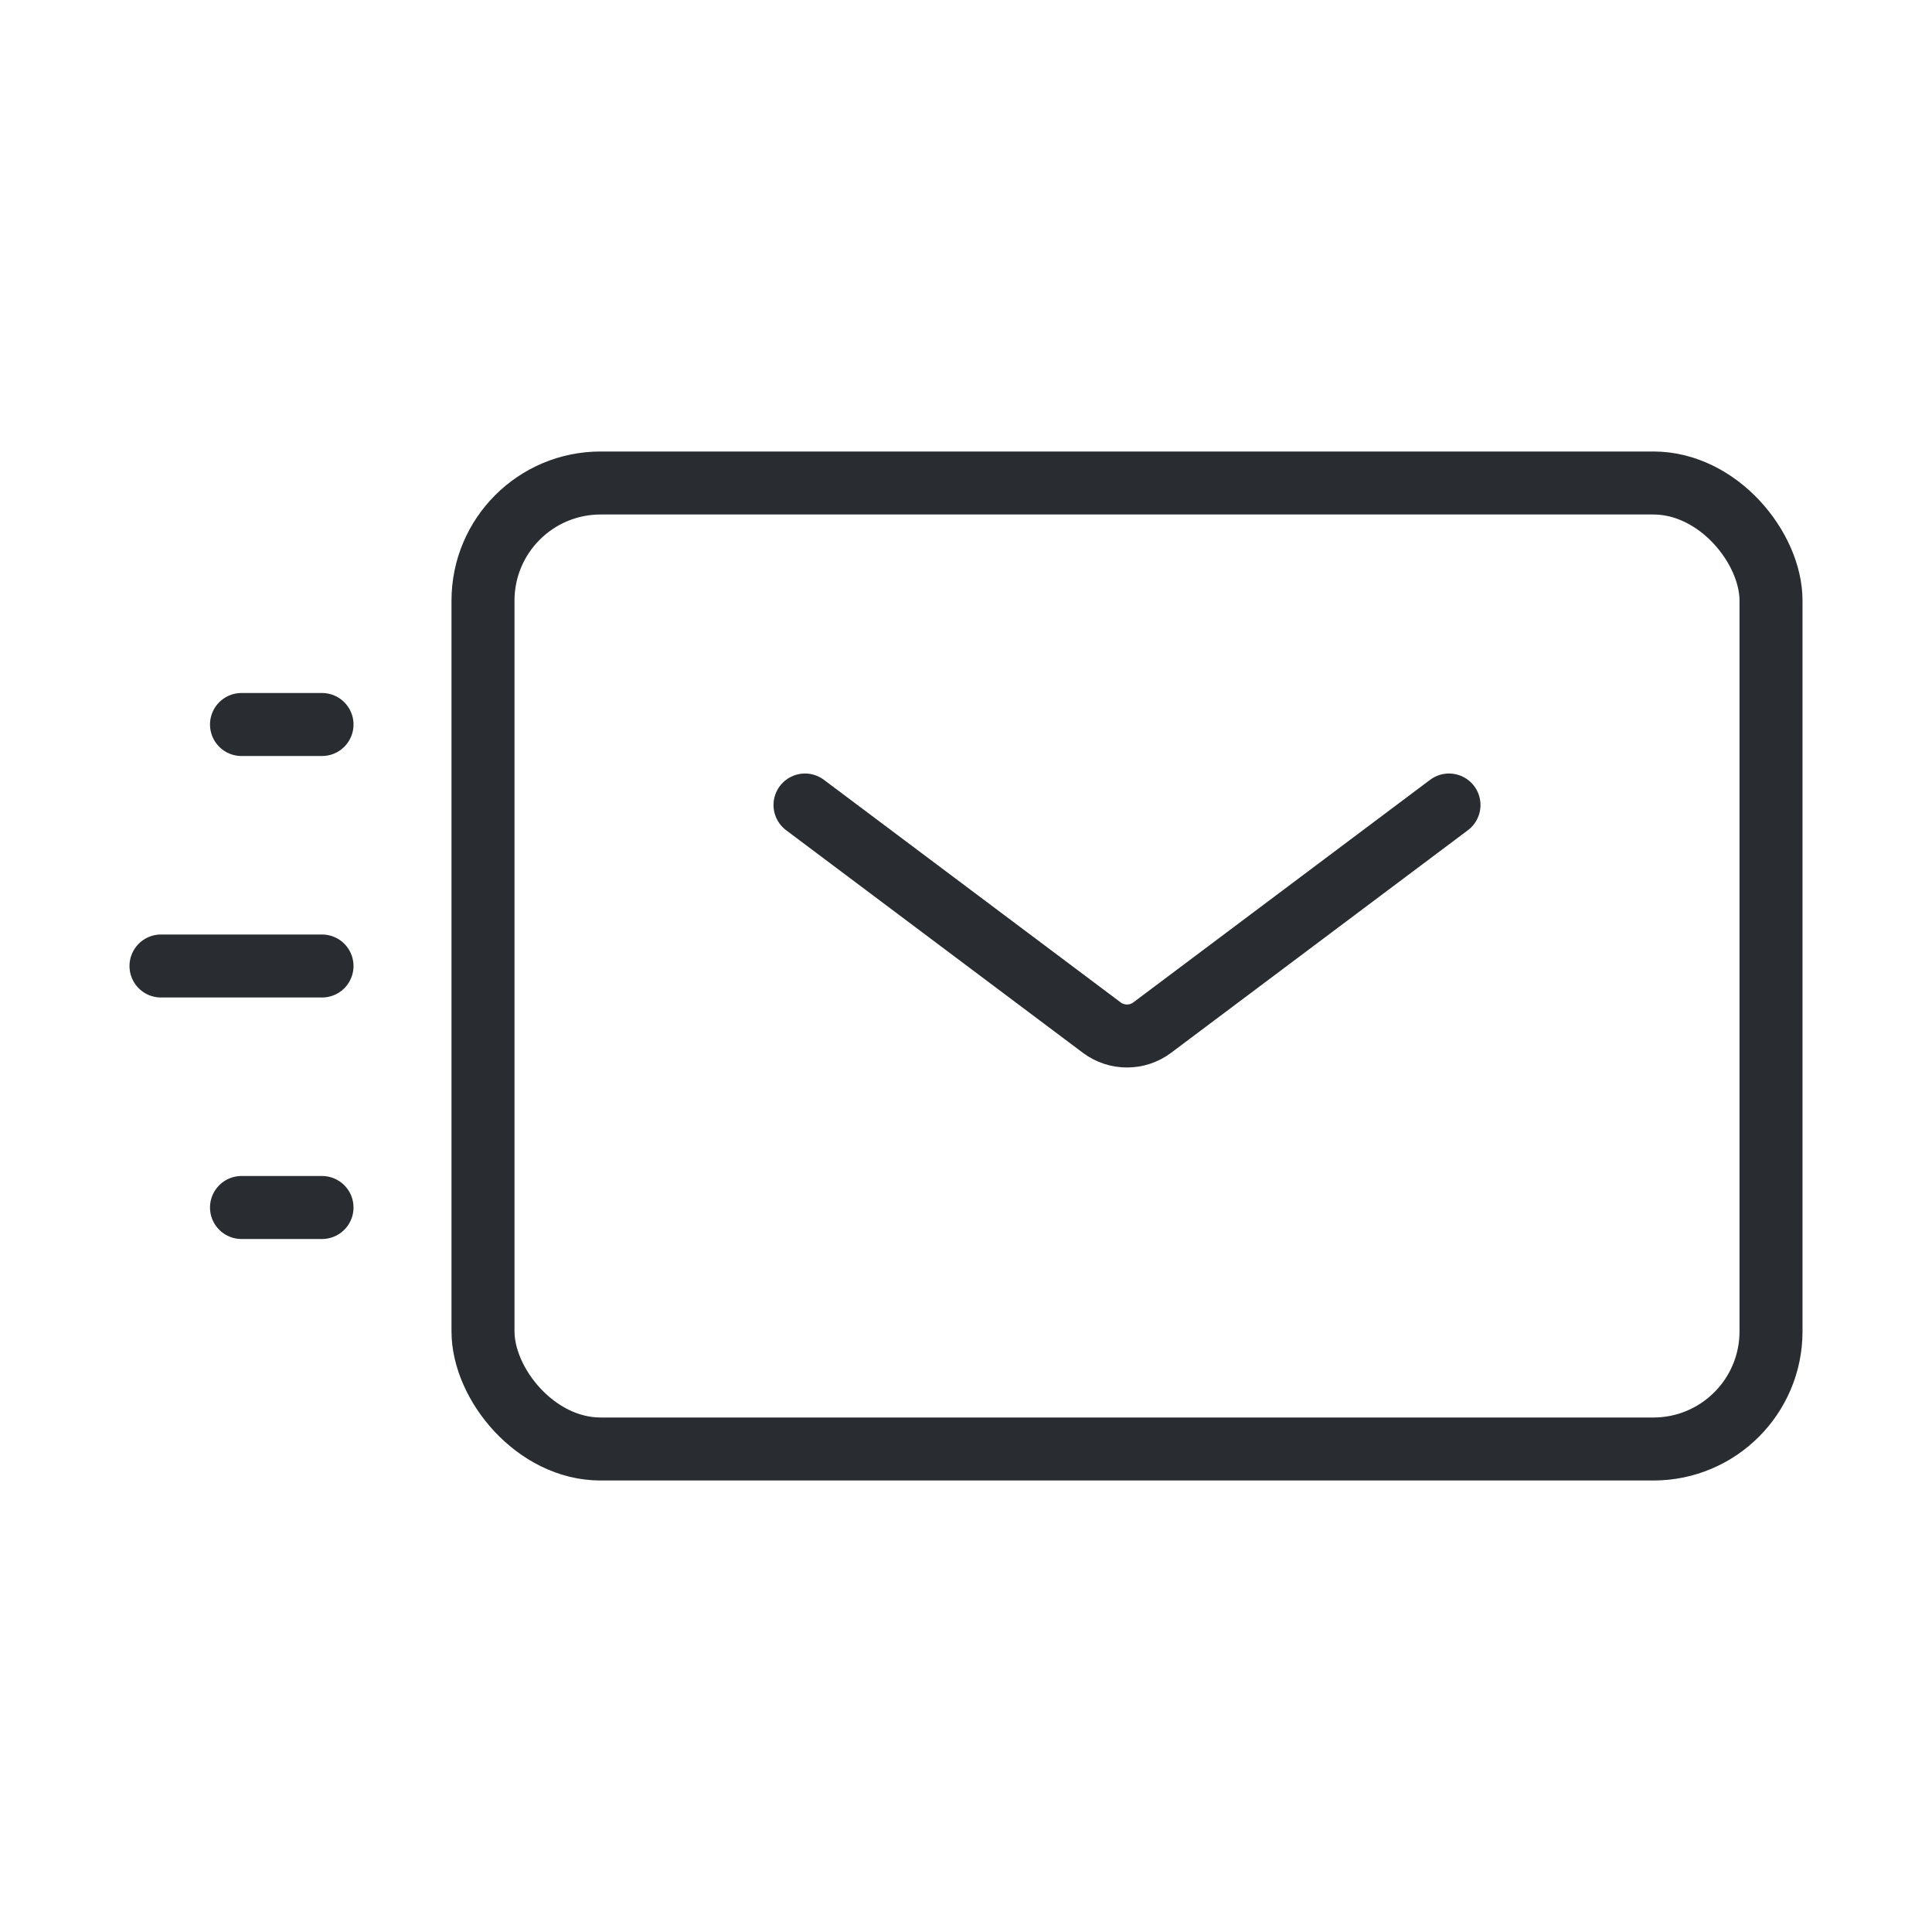 <svg width="46" height="46" viewBox="0 0 46 46" fill="none" xmlns="http://www.w3.org/2000/svg">
<path d="M19.167 19.167L26.233 24.467C26.589 24.733 27.078 24.733 27.433 24.467L34.5 19.167" stroke="#292D32" stroke-width="1.5" stroke-linecap="round"/>
<rect x="11.5" y="11.5" width="30.667" height="23" rx="2.8" stroke="#292D32" stroke-width="1.5"/>
<path d="M7.667 17.25L5.75 17.25" stroke="#292D32" stroke-width="1.5" stroke-linecap="round"/>
<path d="M7.667 28.75L5.75 28.75" stroke="#292D32" stroke-width="1.5" stroke-linecap="round"/>
<path d="M7.667 23H3.833" stroke="#292D32" stroke-width="1.5" stroke-linecap="round"/>
</svg>
